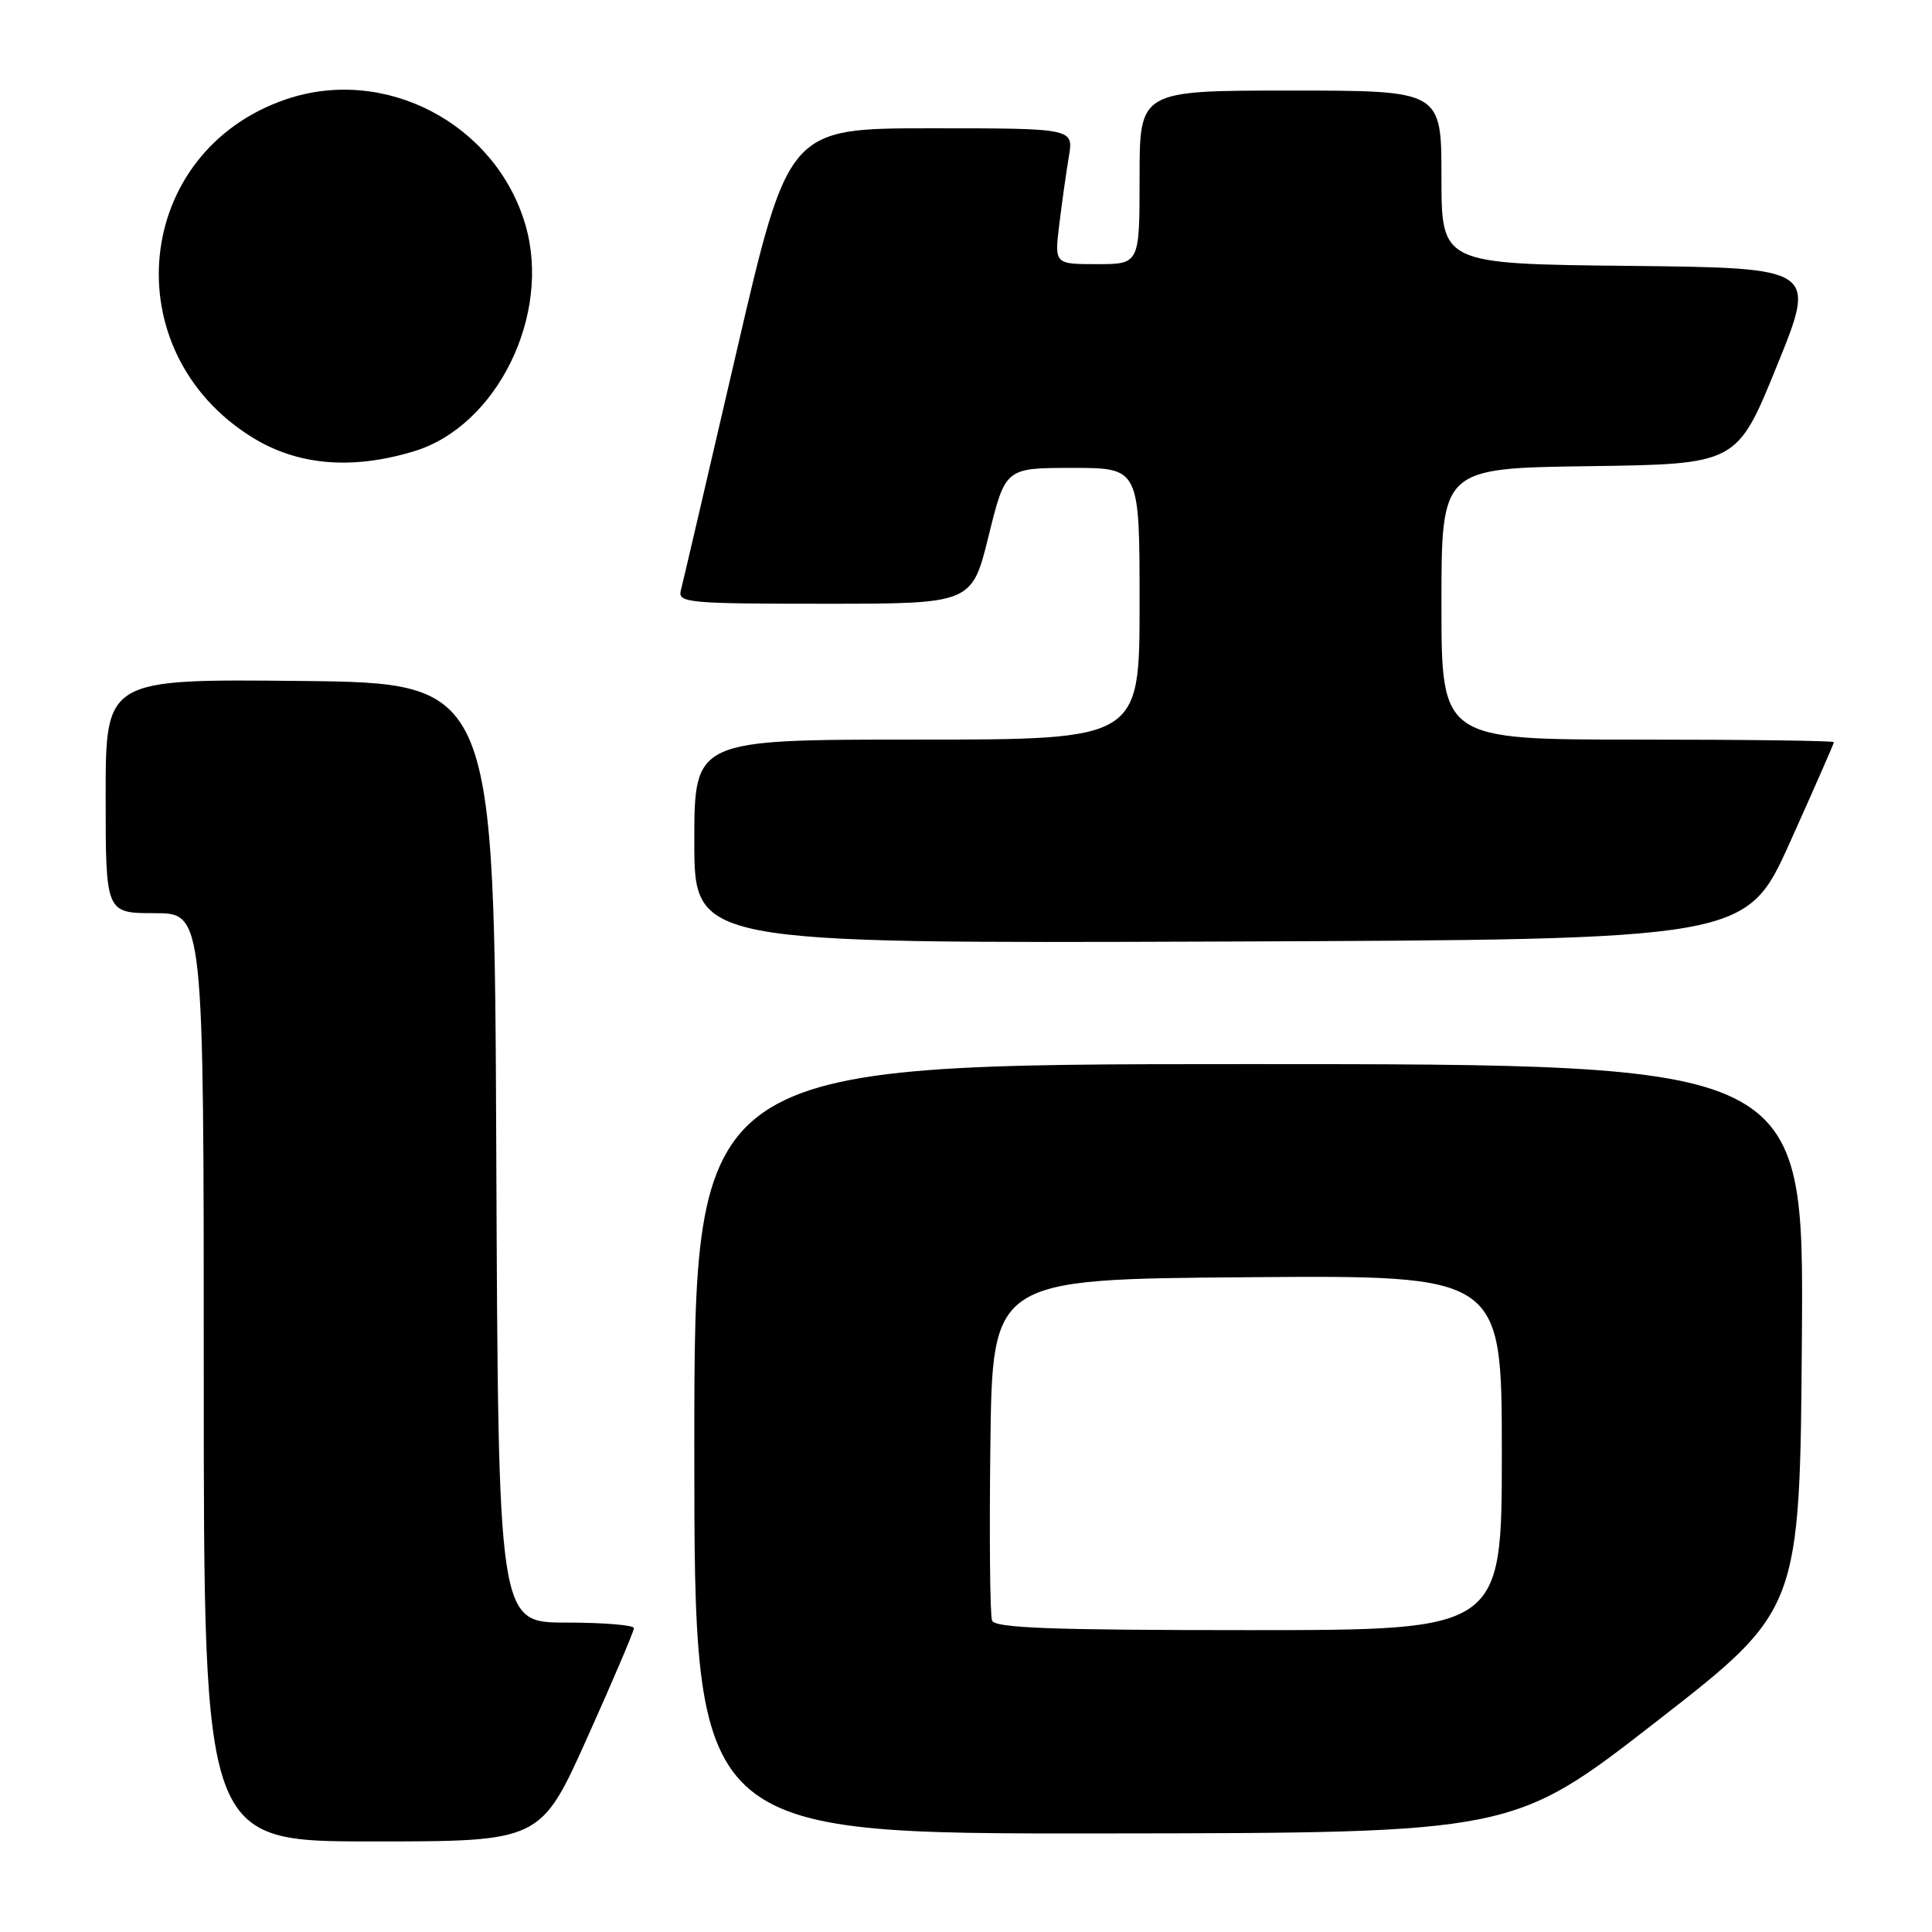 <?xml version="1.0" encoding="UTF-8" standalone="no"?>
<!DOCTYPE svg PUBLIC "-//W3C//DTD SVG 1.1//EN" "http://www.w3.org/Graphics/SVG/1.1/DTD/svg11.dtd" >
<svg xmlns="http://www.w3.org/2000/svg" xmlns:xlink="http://www.w3.org/1999/xlink" version="1.1" viewBox="0 0 256 256">
 <g >
 <path fill="currentColor"
d=" M 77.82 230.24 C 81.22 222.67 84.00 216.15 84.00 215.74 C 84.00 215.33 79.95 215.00 75.01 215.00 C 66.02 215.00 66.02 215.00 65.76 152.75 C 65.50 90.50 65.50 90.50 39.75 90.23 C 14.00 89.97 14.00 89.97 14.00 105.48 C 14.00 121.00 14.00 121.00 20.50 121.00 C 27.00 121.00 27.00 121.00 27.00 182.50 C 27.00 244.00 27.00 244.00 49.32 244.00 C 71.64 244.00 71.64 244.00 77.82 230.24 Z  M 219.50 228.10 C 238.50 213.32 238.50 213.32 238.76 177.16 C 239.02 141.00 239.02 141.00 165.51 141.00 C 92.00 141.00 92.00 141.00 92.00 192.00 C 92.00 243.00 92.00 243.00 146.25 242.94 C 200.50 242.88 200.50 242.88 219.50 228.10 Z  M 237.19 111.59 C 240.38 104.49 243.00 98.53 243.00 98.34 C 243.00 98.15 231.30 98.00 217.00 98.00 C 191.00 98.00 191.00 98.00 191.00 80.02 C 191.00 62.04 191.00 62.04 210.58 61.77 C 230.16 61.50 230.16 61.50 235.44 48.50 C 240.73 35.50 240.73 35.50 215.87 35.23 C 191.00 34.97 191.00 34.97 191.00 23.48 C 191.00 12.00 191.00 12.00 171.00 12.00 C 151.00 12.00 151.00 12.00 151.00 23.50 C 151.00 35.00 151.00 35.00 145.36 35.00 C 139.72 35.00 139.72 35.00 140.36 29.75 C 140.71 26.86 141.28 22.81 141.63 20.75 C 142.26 17.00 142.26 17.00 123.36 17.00 C 104.46 17.00 104.46 17.00 97.56 46.75 C 93.77 63.11 90.46 77.29 90.21 78.25 C 89.80 79.87 91.19 80.00 109.27 80.00 C 128.78 80.00 128.78 80.00 131.00 71.00 C 133.22 62.00 133.22 62.00 142.11 62.00 C 151.00 62.00 151.00 62.00 151.00 80.00 C 151.00 98.00 151.00 98.00 121.50 98.00 C 92.00 98.00 92.00 98.00 92.00 111.51 C 92.00 125.01 92.00 125.01 161.69 124.76 C 231.37 124.50 231.37 124.50 237.19 111.59 Z  M 54.88 59.79 C 65.86 56.45 73.10 41.71 69.62 29.79 C 65.69 16.38 51.02 8.69 37.90 13.16 C 17.64 20.06 15.01 46.57 33.45 57.97 C 39.46 61.68 46.65 62.29 54.88 59.79 Z  M 131.45 214.73 C 131.18 214.03 131.08 203.56 131.23 191.48 C 131.50 169.50 131.50 169.50 165.25 169.24 C 199.00 168.97 199.00 168.97 199.00 192.49 C 199.00 216.00 199.00 216.00 165.47 216.00 C 139.23 216.00 131.83 215.72 131.45 214.73 Z "/>
</g>
</svg>